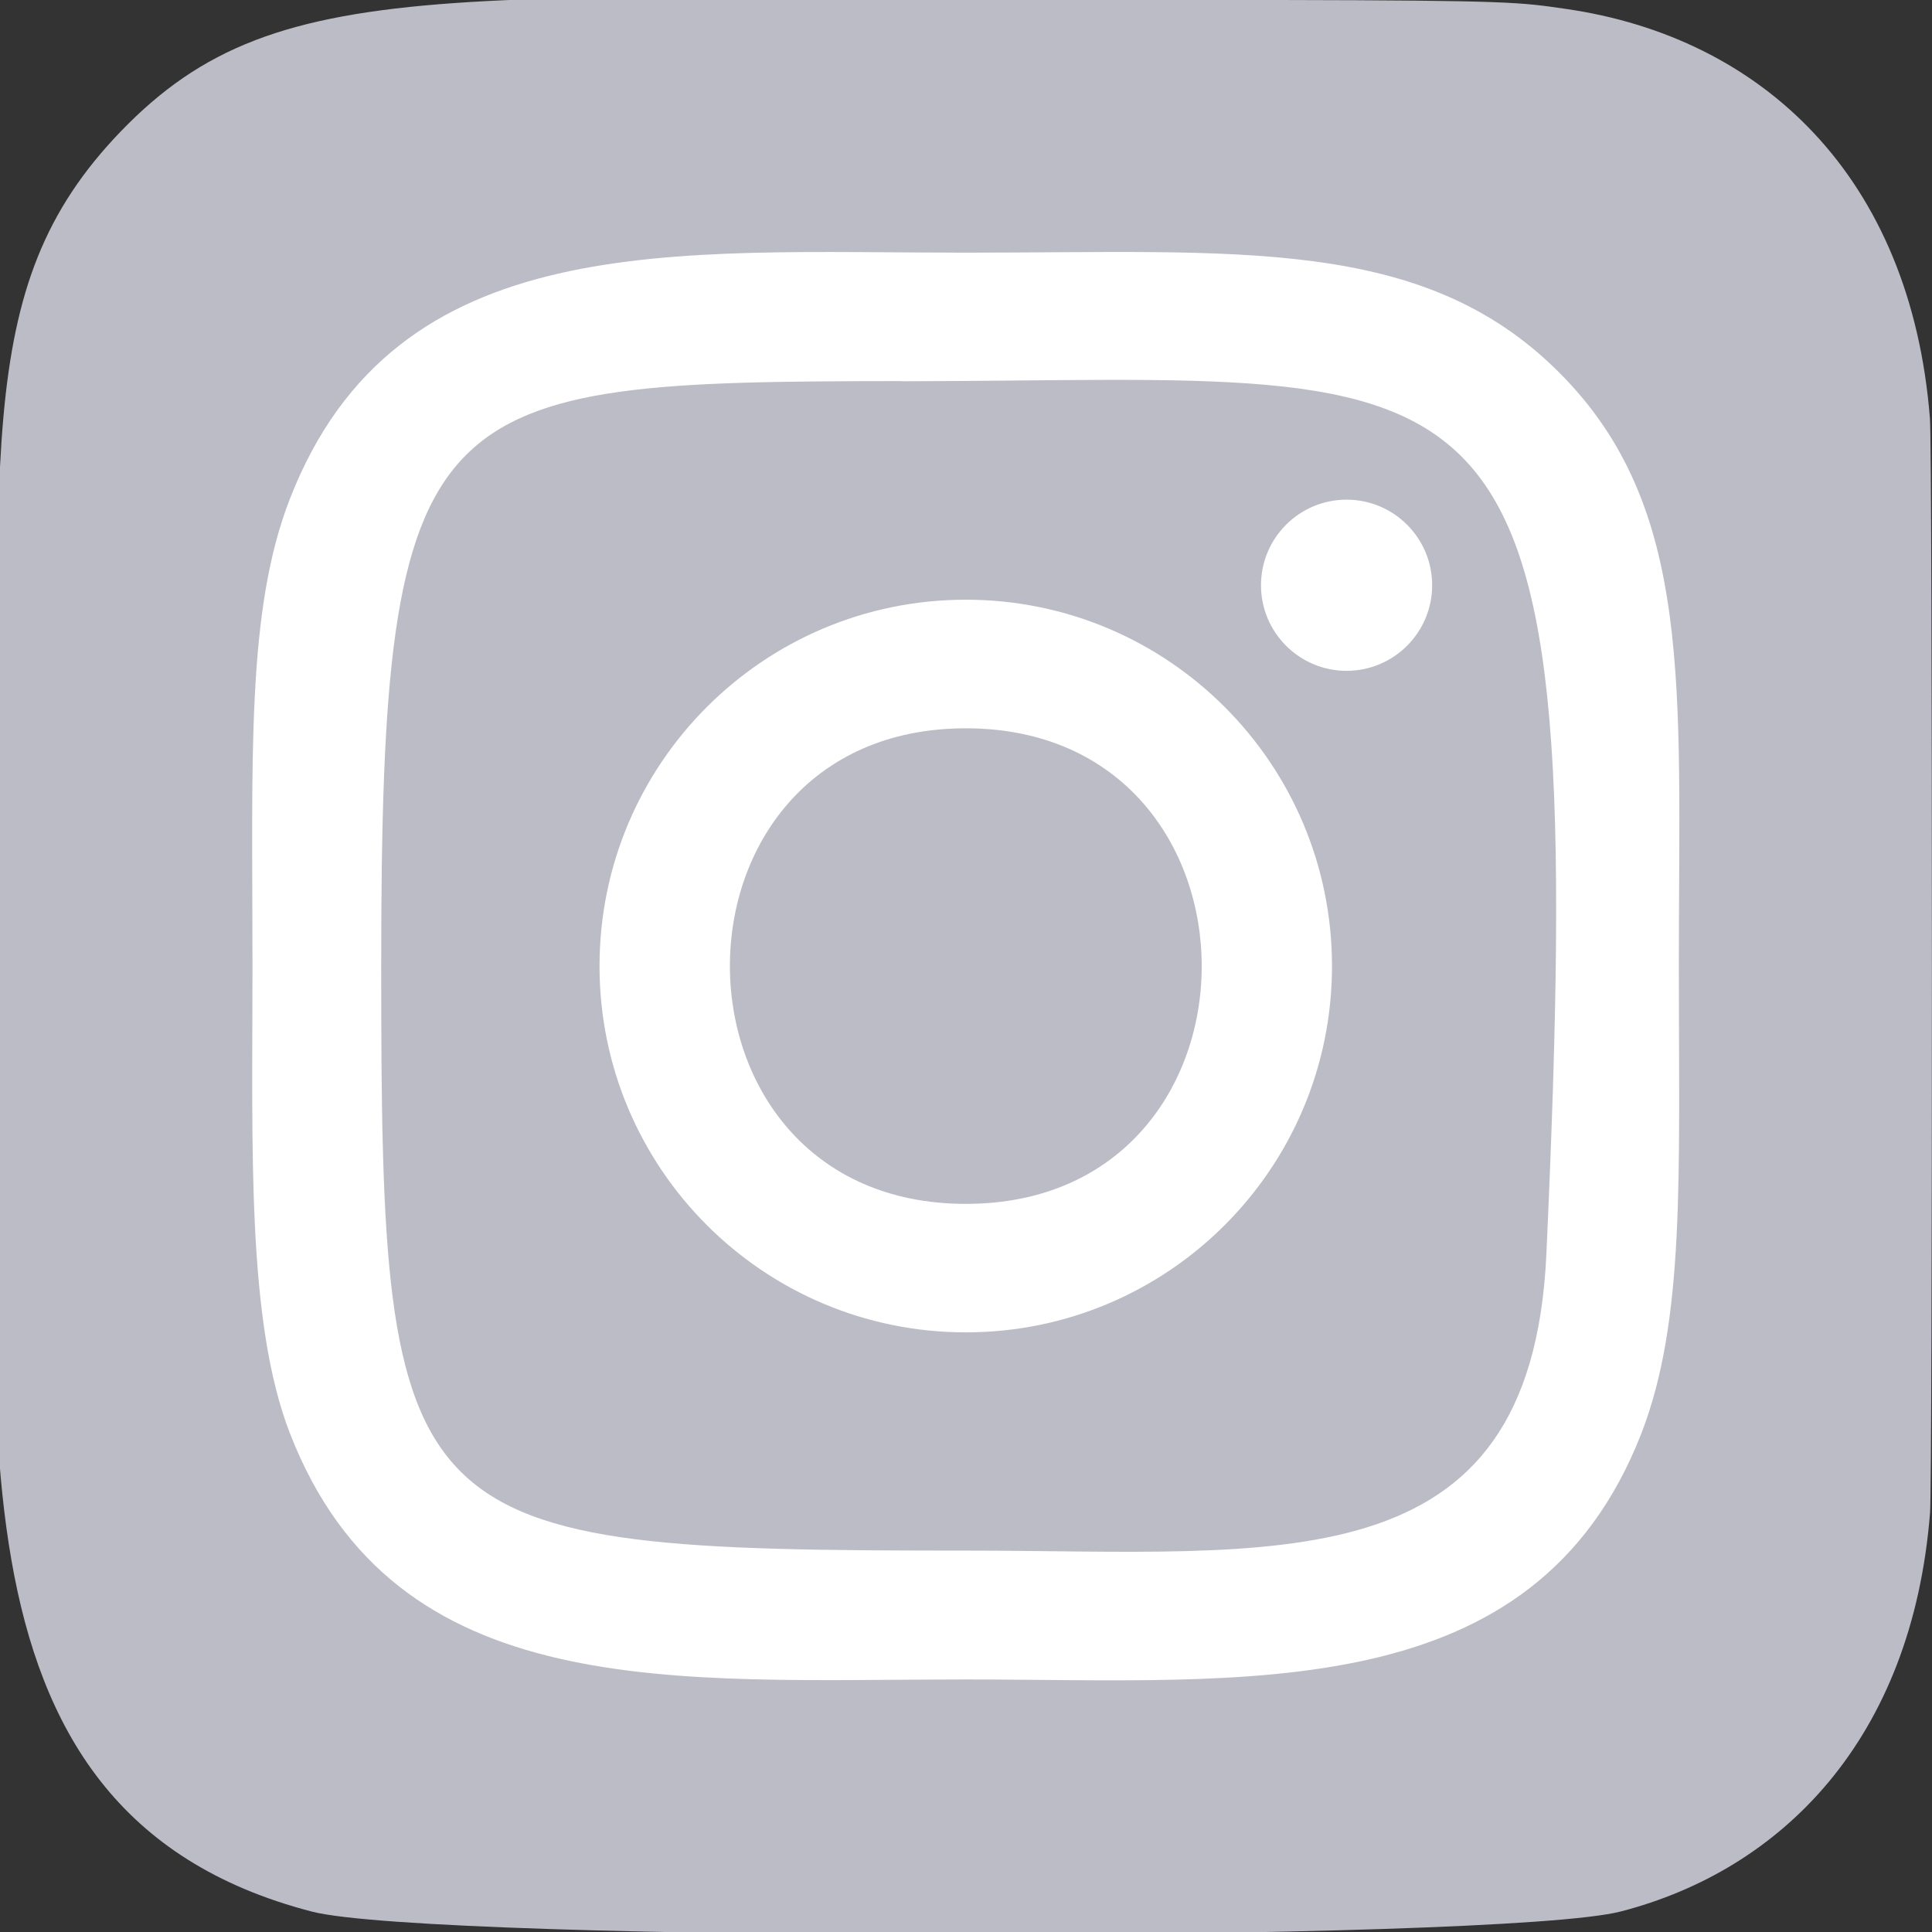 <svg width="32" height="32" viewBox="0 0 32 32" fill="none" xmlns="http://www.w3.org/2000/svg">
<rect x="0" y="0" width="32" height="32" fill="#333333" stroke="none"/>
<g clip-path="url(#clip0_305:3994)">
<path d="M2 2.177C-0.515 4.789 -0 7.564 -0 15.993C-0 22.993 -1.222 30.011 5.17 31.663C7.166 32.176 24.852 32.176 26.845 31.66C29.506 30.973 31.672 28.815 31.968 25.051C32.009 24.525 32.009 7.471 31.966 6.935C31.652 2.925 29.184 0.615 25.932 0.147C25.186 0.039 25.037 0.007 21.213 -0C7.649 0.007 4.676 -0.597 2 2.177Z" fill="#BCBCC7"/>
<path d="M15.997 4.185C11.155 4.185 6.558 3.755 4.802 8.261C4.077 10.123 4.182 12.54 4.182 16.001C4.182 19.039 4.085 21.893 4.802 23.74C6.554 28.249 11.189 27.817 15.994 27.817C20.63 27.817 25.41 28.3 27.187 23.74C27.914 21.86 27.807 19.479 27.807 16.001C27.807 11.385 28.062 8.405 25.823 6.168C23.557 3.901 20.491 4.185 15.991 4.185H15.997ZM14.938 6.315C25.037 6.299 26.322 5.176 25.613 20.772C25.361 26.288 21.161 25.683 15.998 25.683C6.585 25.683 6.314 25.413 6.314 15.996C6.314 6.469 7.061 6.32 14.938 6.312V6.315ZM22.303 8.276C21.521 8.276 20.886 8.911 20.886 9.693C20.886 10.476 21.521 11.111 22.303 11.111C23.086 11.111 23.721 10.476 23.721 9.693C23.721 8.911 23.086 8.276 22.303 8.276ZM15.997 9.933C12.646 9.933 9.93 12.651 9.93 16.001C9.93 19.352 12.646 22.068 15.997 22.068C19.347 22.068 22.062 19.352 22.062 16.001C22.062 12.651 19.347 9.933 15.997 9.933ZM15.997 12.063C21.203 12.063 21.21 19.94 15.997 19.94C10.791 19.94 10.783 12.063 15.997 12.063Z" fill="white"/>
</g>
<defs>
<clipPath id="clip0_305:3994">
<rect width="32" height="32" fill="white"/>
</clipPath>
</defs>
</svg>
